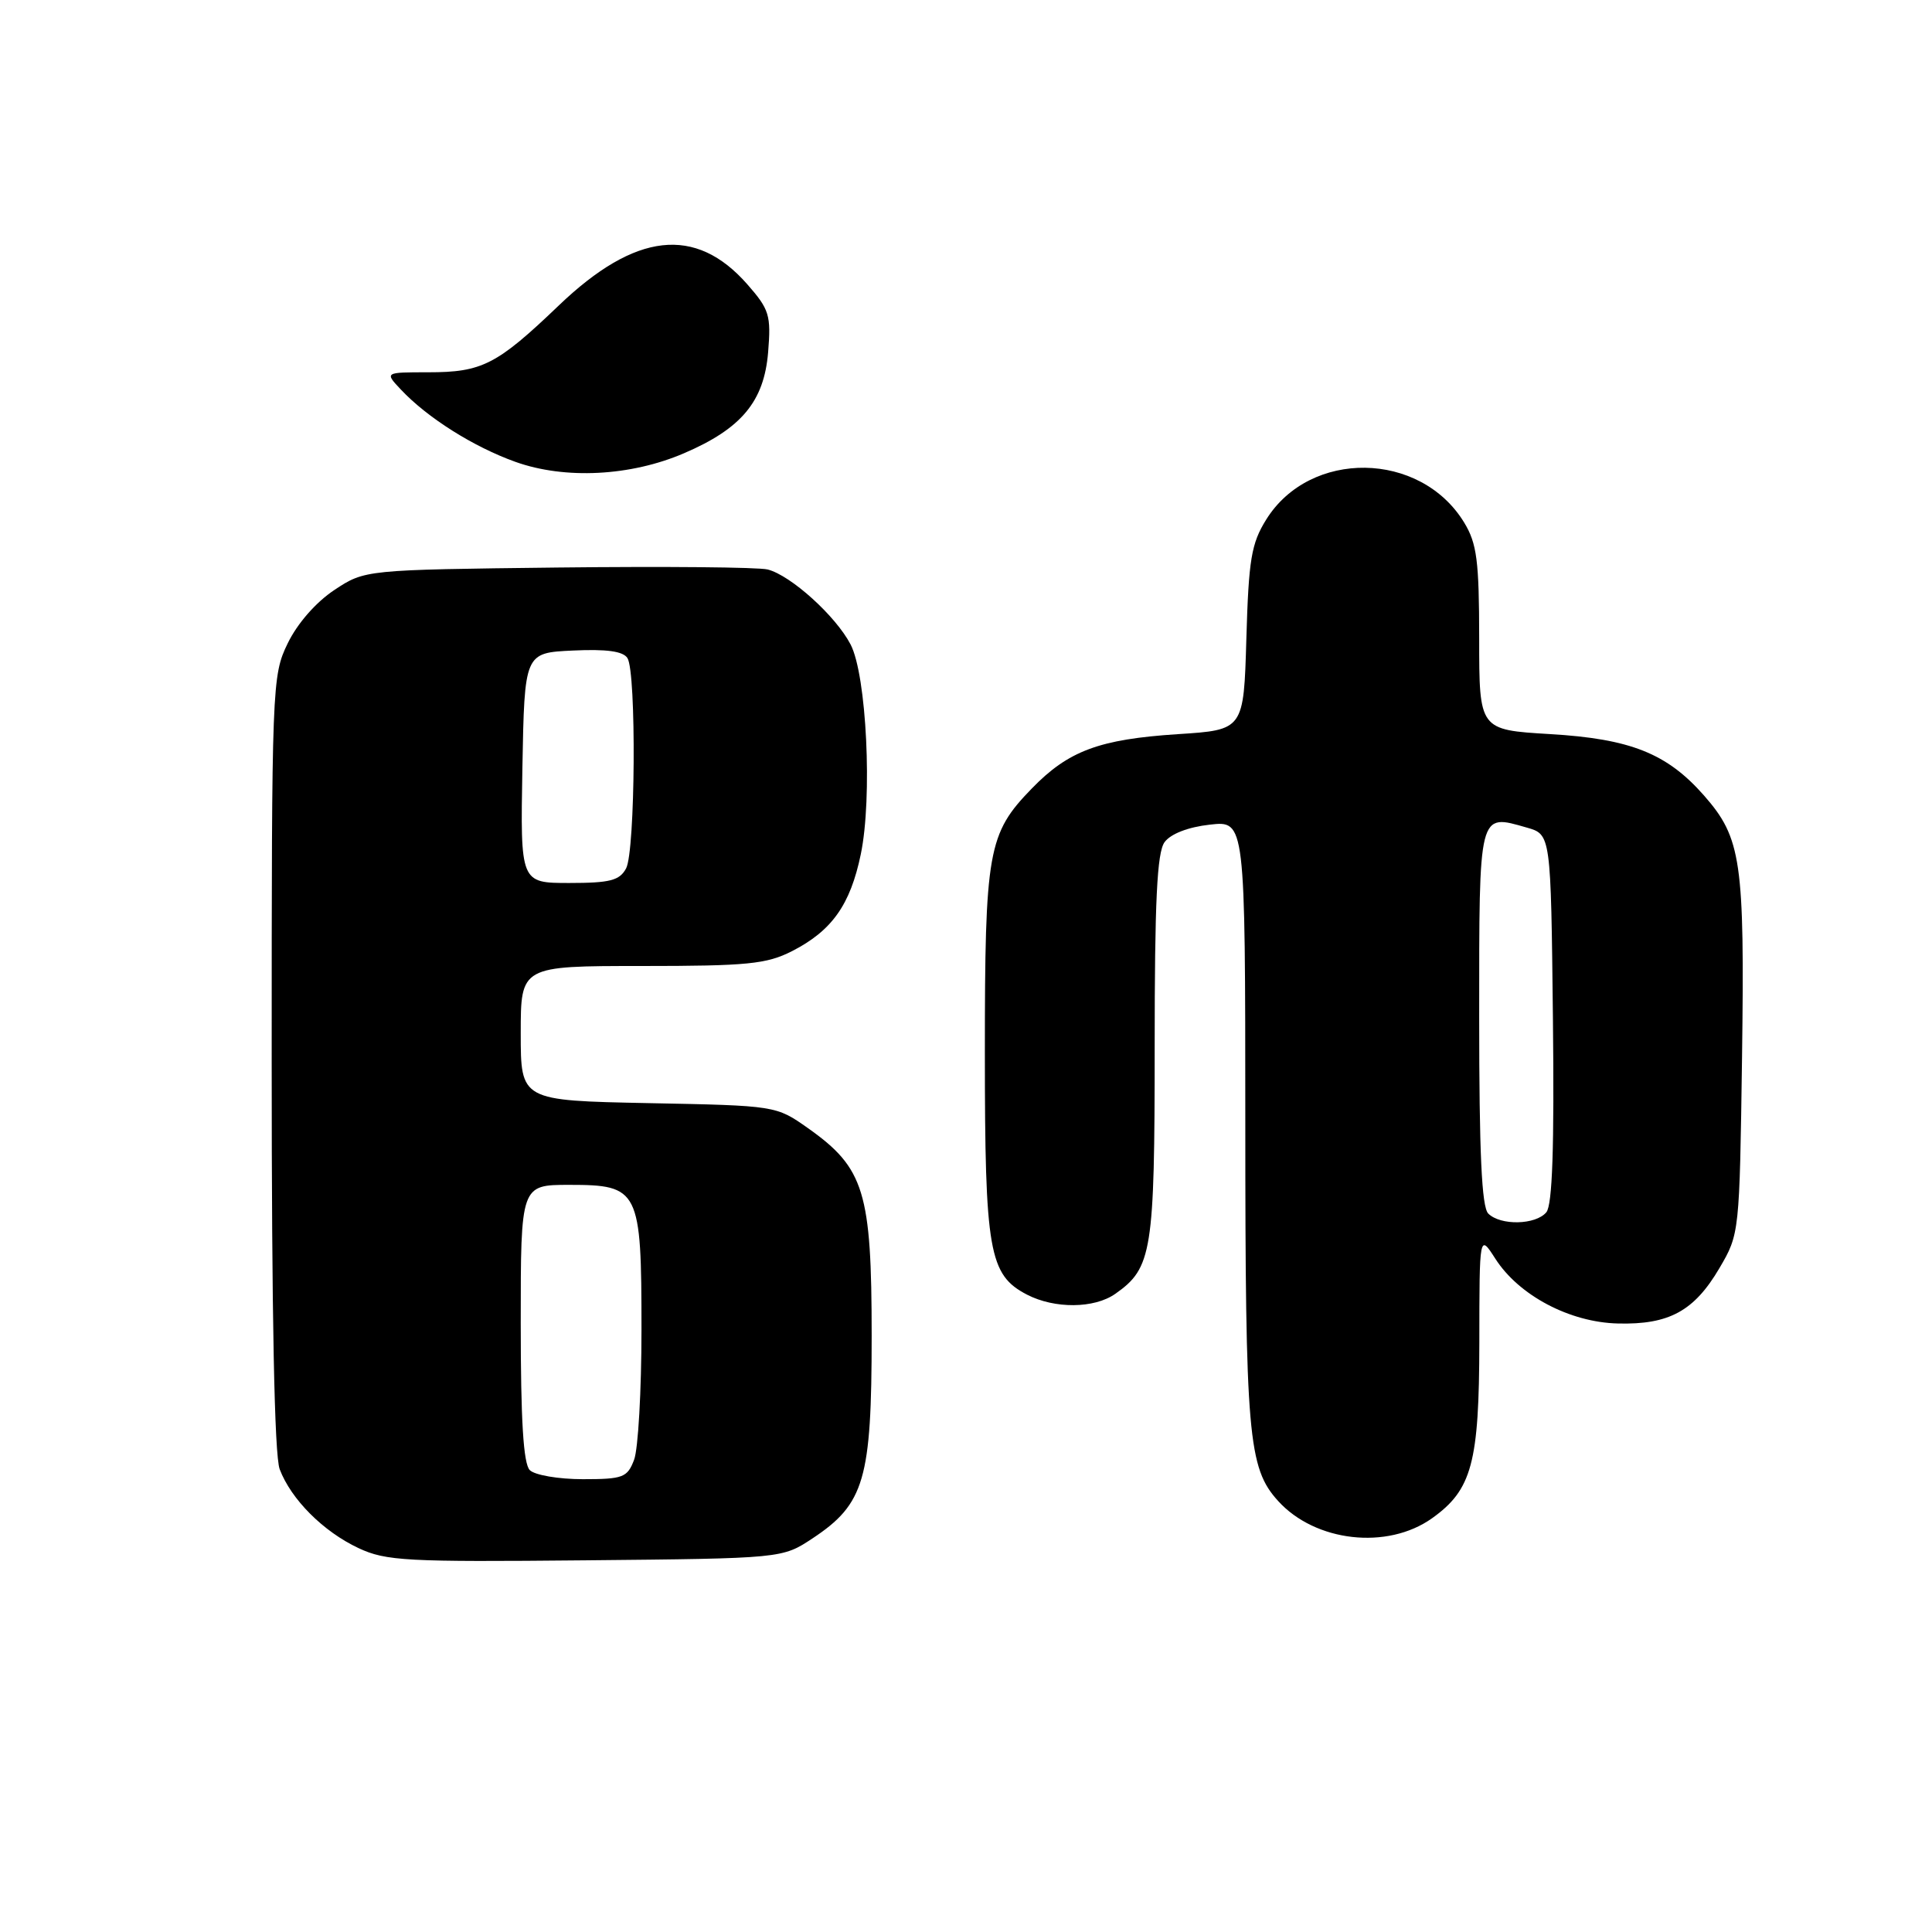 <?xml version="1.0" encoding="UTF-8" standalone="no"?>
<!DOCTYPE svg PUBLIC "-//W3C//DTD SVG 1.1//EN" "http://www.w3.org/Graphics/SVG/1.1/DTD/svg11.dtd" >
<svg xmlns="http://www.w3.org/2000/svg" xmlns:xlink="http://www.w3.org/1999/xlink" version="1.1" viewBox="0 0 256 256">
 <g >
 <path fill="currentColor"
d=" M 107.67 203.84 C 114.55 199.28 115.50 196.03 115.50 177.00 C 115.50 157.93 114.53 154.77 107.08 149.50 C 102.83 146.50 102.83 146.50 85.92 146.17 C 69.00 145.83 69.00 145.83 69.00 136.92 C 69.00 128.00 69.00 128.00 85.04 128.00 C 99.03 128.00 101.57 127.75 104.95 126.03 C 110.23 123.33 112.67 119.90 114.06 113.19 C 115.62 105.70 114.83 89.48 112.71 85.40 C 110.75 81.63 104.79 76.24 101.72 75.46 C 100.48 75.15 87.97 75.04 73.91 75.20 C 48.35 75.50 48.35 75.50 44.30 78.18 C 41.86 79.80 39.40 82.61 38.12 85.25 C 36.04 89.54 36.00 90.70 36.00 140.75 C 36.00 174.44 36.36 192.83 37.06 194.68 C 38.57 198.67 42.83 202.94 47.50 205.13 C 51.14 206.84 53.84 206.98 77.58 206.75 C 103.65 206.50 103.65 206.50 107.67 203.84 Z  M 189.75 201.18 C 195.04 197.41 196.00 193.85 196.02 177.85 C 196.03 163.50 196.03 163.50 198.13 166.77 C 201.25 171.65 208.00 175.22 214.39 175.37 C 221.16 175.54 224.49 173.72 227.83 168.04 C 230.49 163.52 230.50 163.39 230.83 140.00 C 231.18 114.11 230.74 111.05 225.80 105.42 C 220.89 99.83 216.06 97.90 205.37 97.27 C 196.00 96.71 196.00 96.71 196.00 84.60 C 195.99 74.29 195.70 72.02 194.01 69.24 C 188.21 59.73 173.57 59.52 167.77 68.86 C 165.81 72.01 165.45 74.13 165.15 84.61 C 164.80 96.72 164.80 96.72 156.05 97.28 C 145.65 97.96 141.57 99.48 136.71 104.49 C 130.90 110.47 130.50 112.71 130.50 139.50 C 130.50 165.85 131.04 168.93 136.09 171.55 C 139.76 173.44 144.99 173.40 147.78 171.44 C 152.66 168.02 153.00 165.88 153.00 138.74 C 153.00 119.40 153.31 112.96 154.31 111.59 C 155.12 110.49 157.43 109.59 160.31 109.27 C 165.00 108.74 165.00 108.74 165.01 148.62 C 165.01 190.26 165.38 194.50 169.35 198.88 C 174.28 204.32 183.82 205.40 189.75 201.18 Z  M 90.63 60.06 C 98.25 56.79 101.24 53.20 101.78 46.68 C 102.18 41.77 101.95 41.01 99.02 37.67 C 92.17 29.87 84.19 30.76 74.05 40.47 C 65.83 48.34 63.88 49.33 56.74 49.33 C 50.96 49.33 50.96 49.33 53.12 51.62 C 56.62 55.35 62.74 59.21 68.30 61.20 C 74.87 63.55 83.56 63.10 90.63 60.06 Z  M 70.20 194.80 C 69.35 193.95 69.00 188.20 69.00 175.30 C 69.00 157.00 69.00 157.00 75.44 157.00 C 84.69 157.00 85.00 157.63 85.00 176.16 C 85.00 184.25 84.56 192.02 84.02 193.43 C 83.13 195.78 82.56 196.00 77.22 196.00 C 74.02 196.00 70.86 195.46 70.20 194.80 Z  M 69.22 101.75 C 69.50 86.50 69.50 86.50 75.91 86.20 C 80.36 85.99 82.57 86.29 83.14 87.20 C 84.34 89.09 84.19 112.78 82.96 115.07 C 82.10 116.67 80.83 117.00 75.44 117.00 C 68.95 117.00 68.95 117.00 69.22 101.75 Z  M 197.20 160.80 C 196.33 159.93 196.00 152.75 196.00 134.77 C 196.00 107.34 195.88 107.82 202.31 109.66 C 205.50 110.57 205.50 110.57 205.77 134.91 C 205.96 152.03 205.70 159.66 204.90 160.63 C 203.49 162.32 198.82 162.42 197.20 160.80 Z "/>
</g>
</svg>
